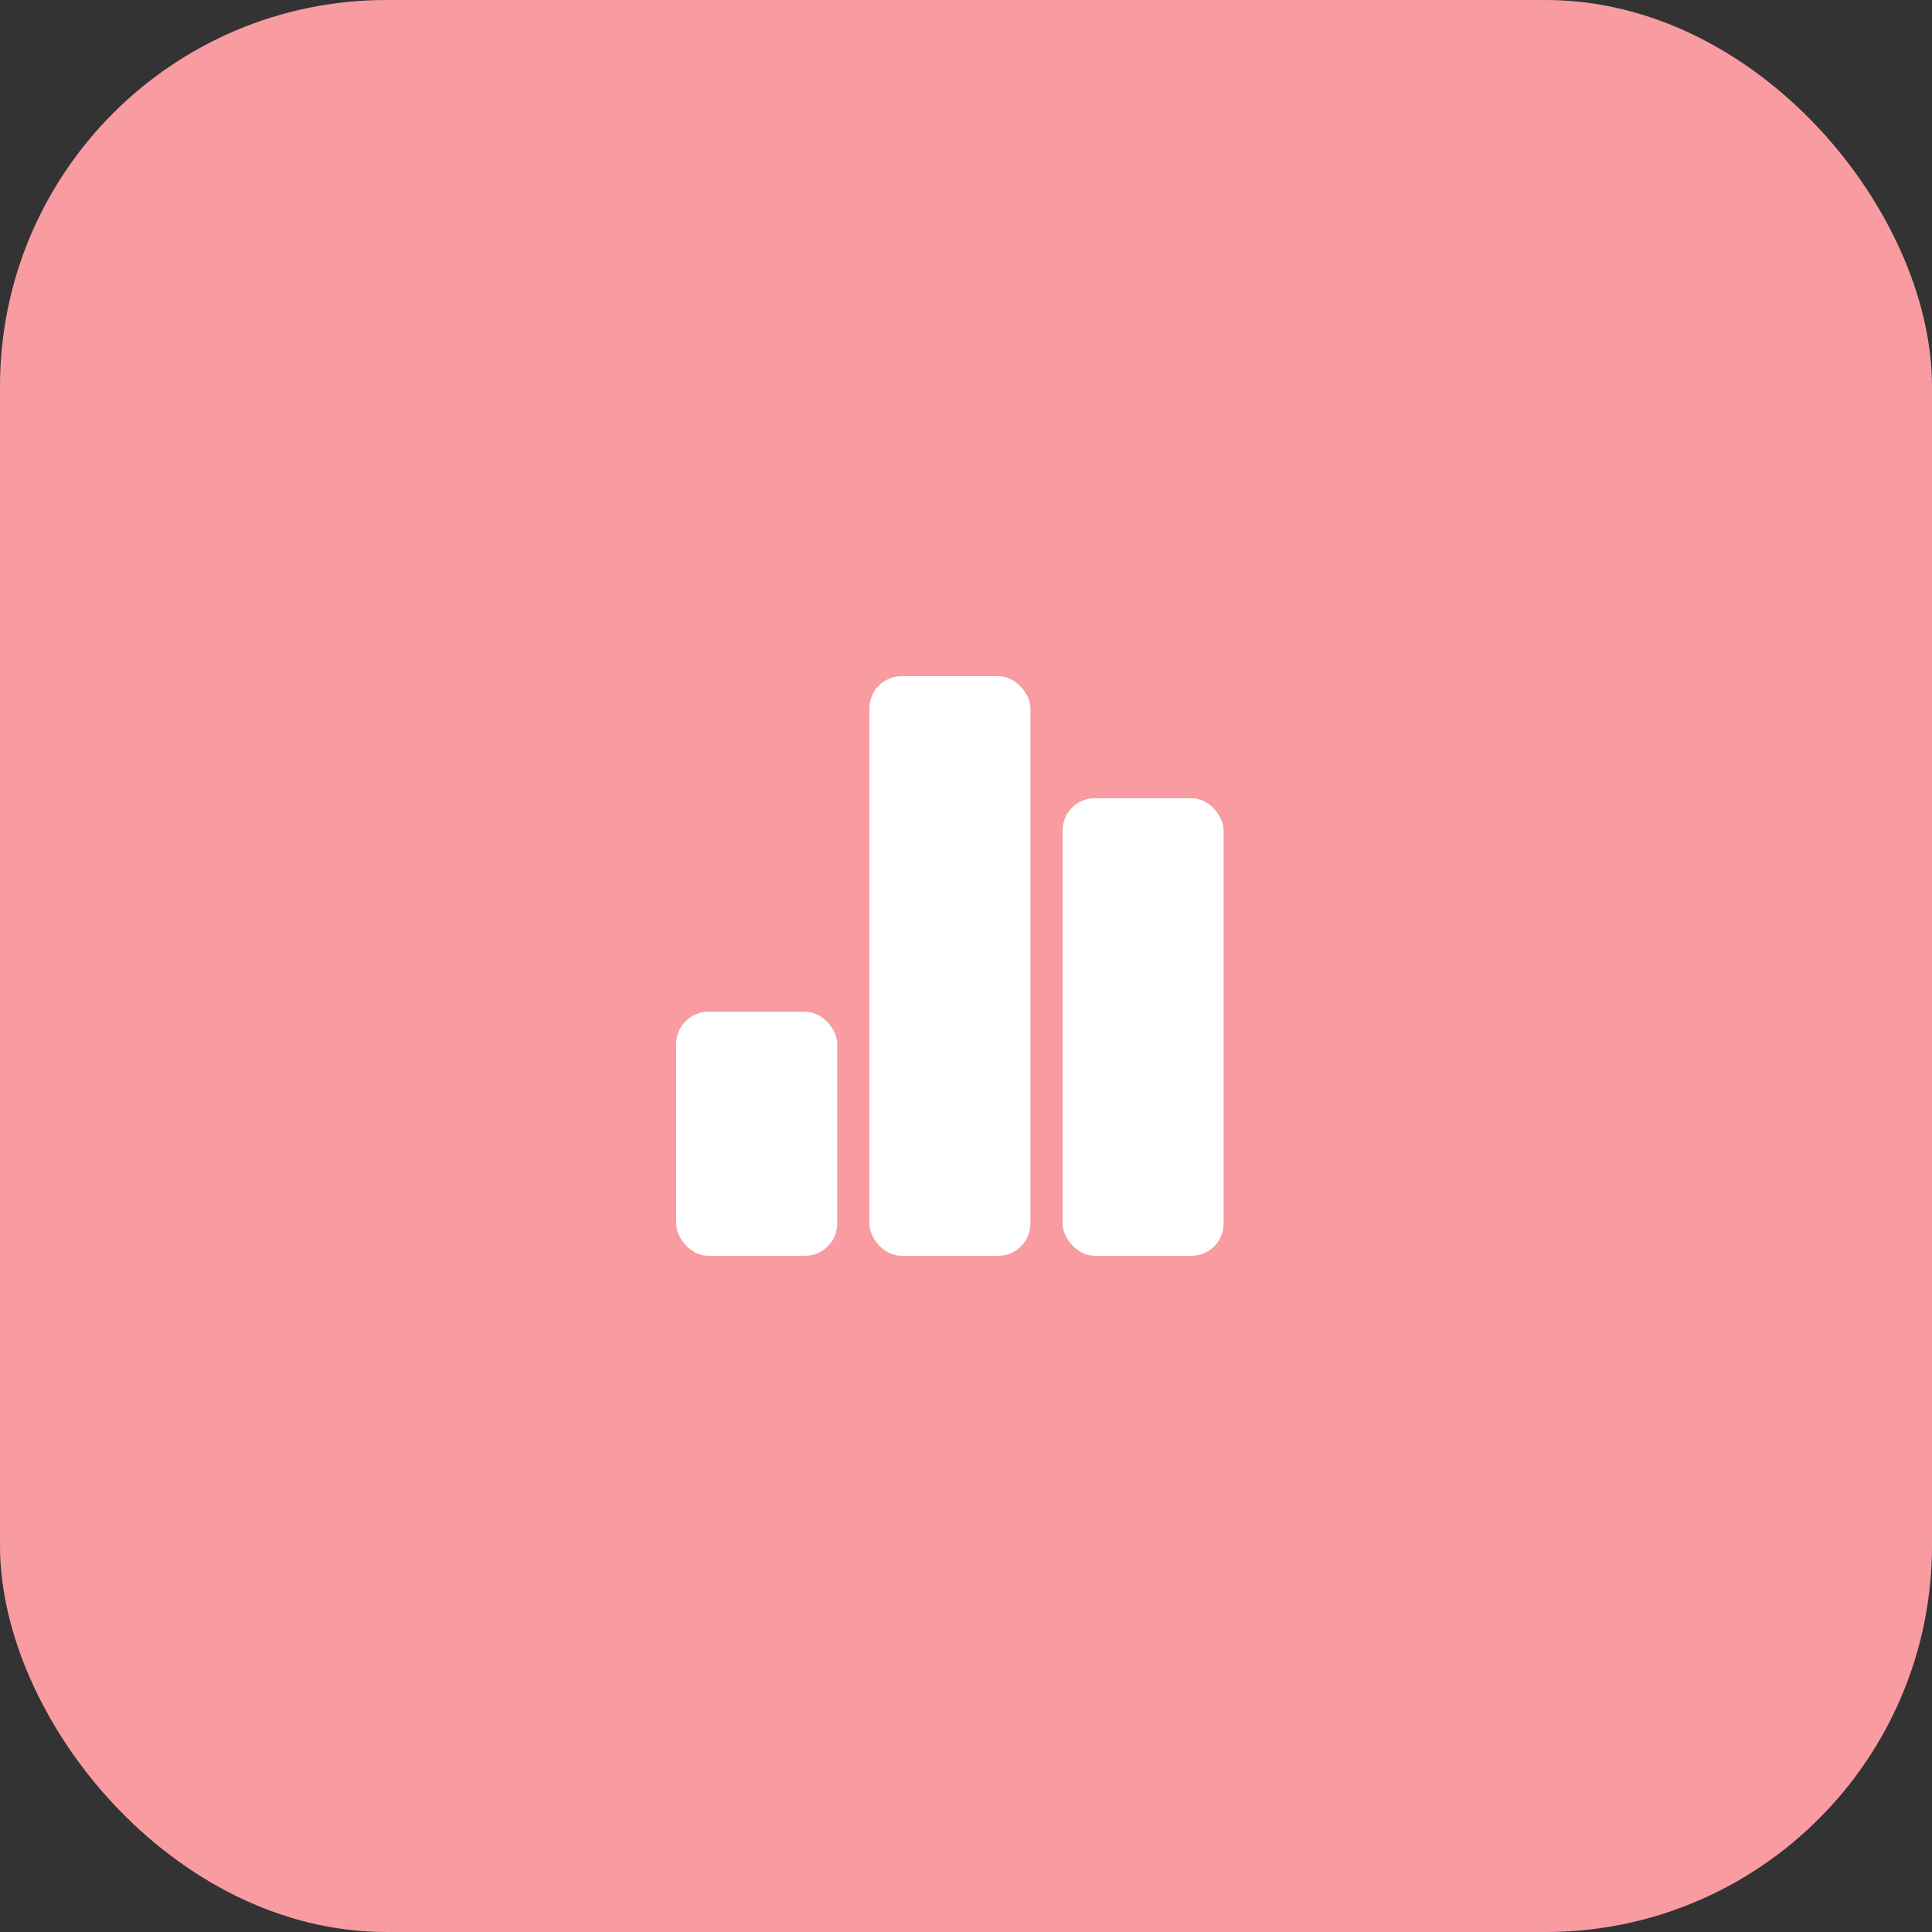 <svg width="60" height="60" viewBox="0 0 60 60" fill="none" xmlns="http://www.w3.org/2000/svg">
<rect x="0" y="0" width="60" height="60" fill="#333333" stroke="none"/>
<rect width="60" height="60" rx="12" fill="#F89CA2"/>
<rect x="21" y="31.421" width="5" height="7.579" rx="1" fill="white"/>
<rect x="27" y="21" width="5" height="18" rx="1" fill="white"/>
<rect x="33" y="24.79" width="5" height="14.21" rx="1" fill="white"/>
</svg>

